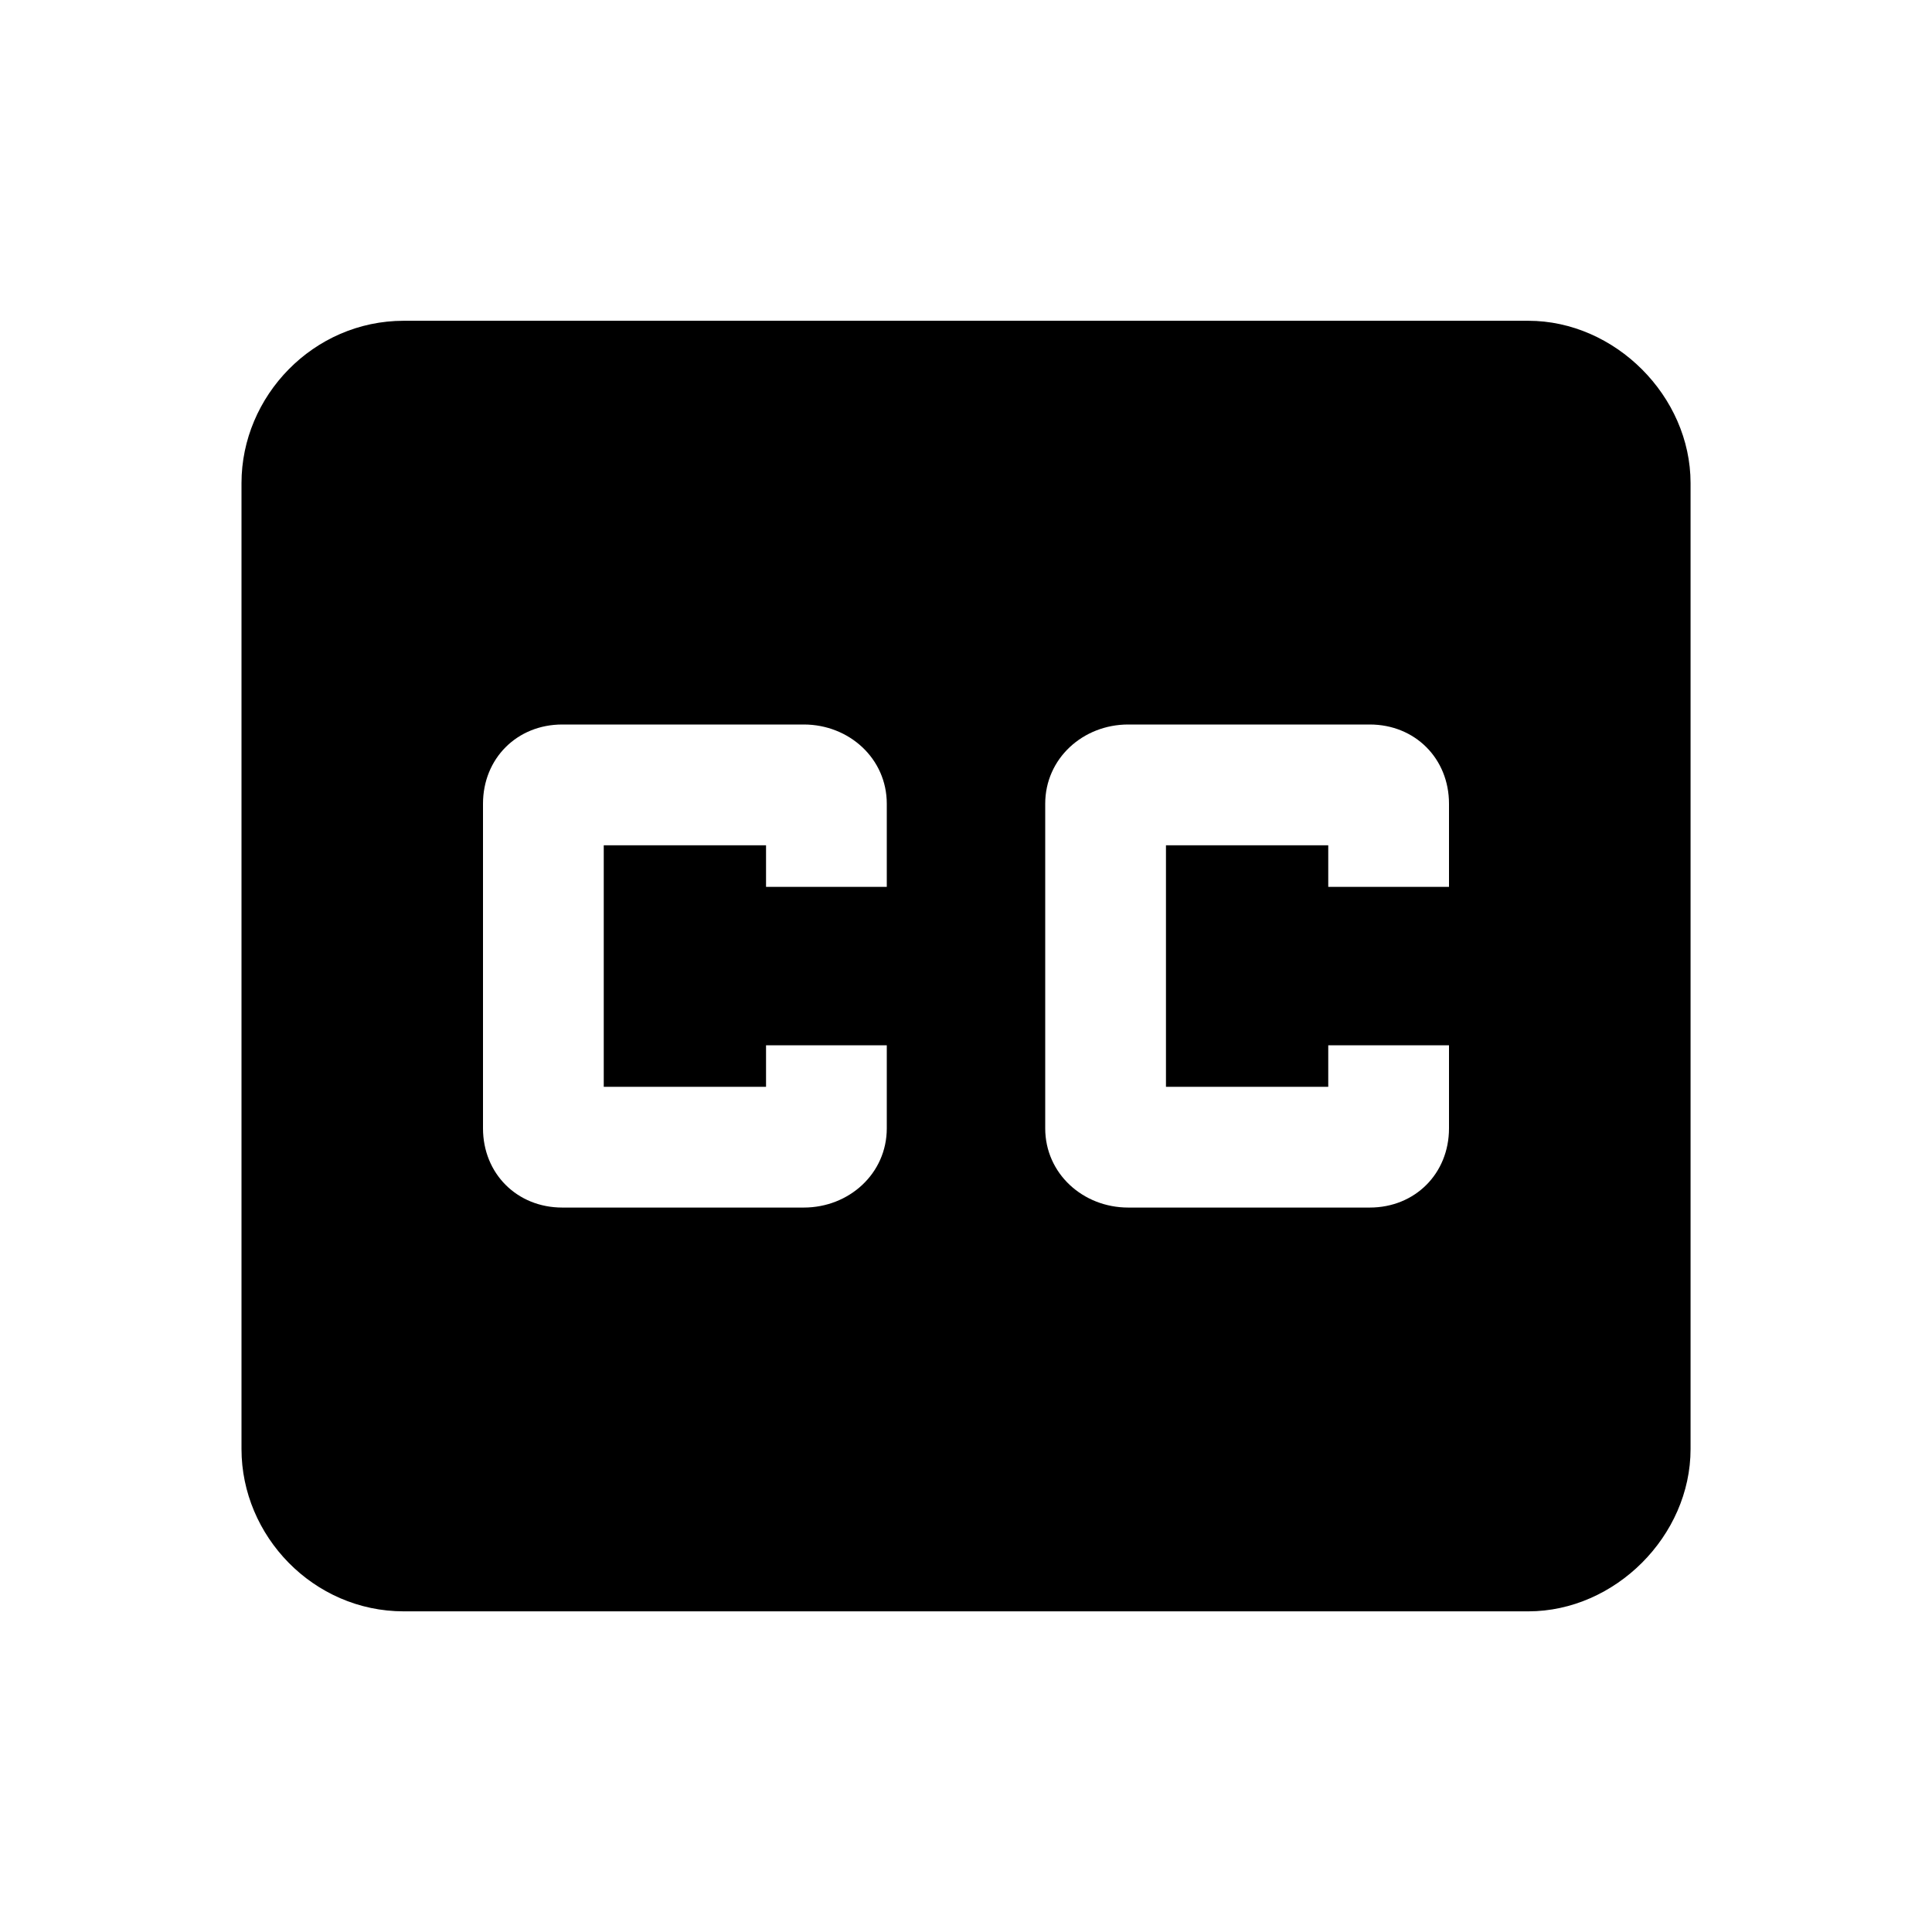 <?xml version="1.0" encoding="utf-8"?>
<!-- Generated by IcoMoon.io -->
<!DOCTYPE svg PUBLIC "-//W3C//DTD SVG 1.1//EN" "http://www.w3.org/Graphics/SVG/1.1/DTD/svg11.dtd">
<svg version="1.1" xmlns="http://www.w3.org/2000/svg" xmlns:xlink="http://www.w3.org/1999/xlink" width="32" height="32" viewBox="0 0 32 32">
<path d="M24 14.688v-1.375c0-0.75-0.563-1.313-1.313-1.313h-4c-0.75 0-1.375 0.563-1.375 1.313v5.375c0 0.75 0.625 1.313 1.375 1.313h4c0.75 0 1.313-0.563 1.313-1.313v-1.375h-2v0.688h-2.688v-4h2.688v0.688h2zM14.688 14.688v-1.375c0-0.75-0.625-1.313-1.375-1.313h-4c-0.75 0-1.313 0.563-1.313 1.313v5.375c0 0.75 0.563 1.313 1.313 1.313h4c0.75 0 1.375-0.563 1.375-1.313v-1.375h-2v0.688h-2.688v-4h2.688v0.688h2zM25.313 5.313c1.438 0 2.688 1.25 2.688 2.688v16c0 1.438-1.25 2.688-2.688 2.688h-18.625c-1.5 0-2.688-1.25-2.688-2.688v-16c0-1.438 1.188-2.688 2.688-2.688h18.625z"></path>
</svg>
